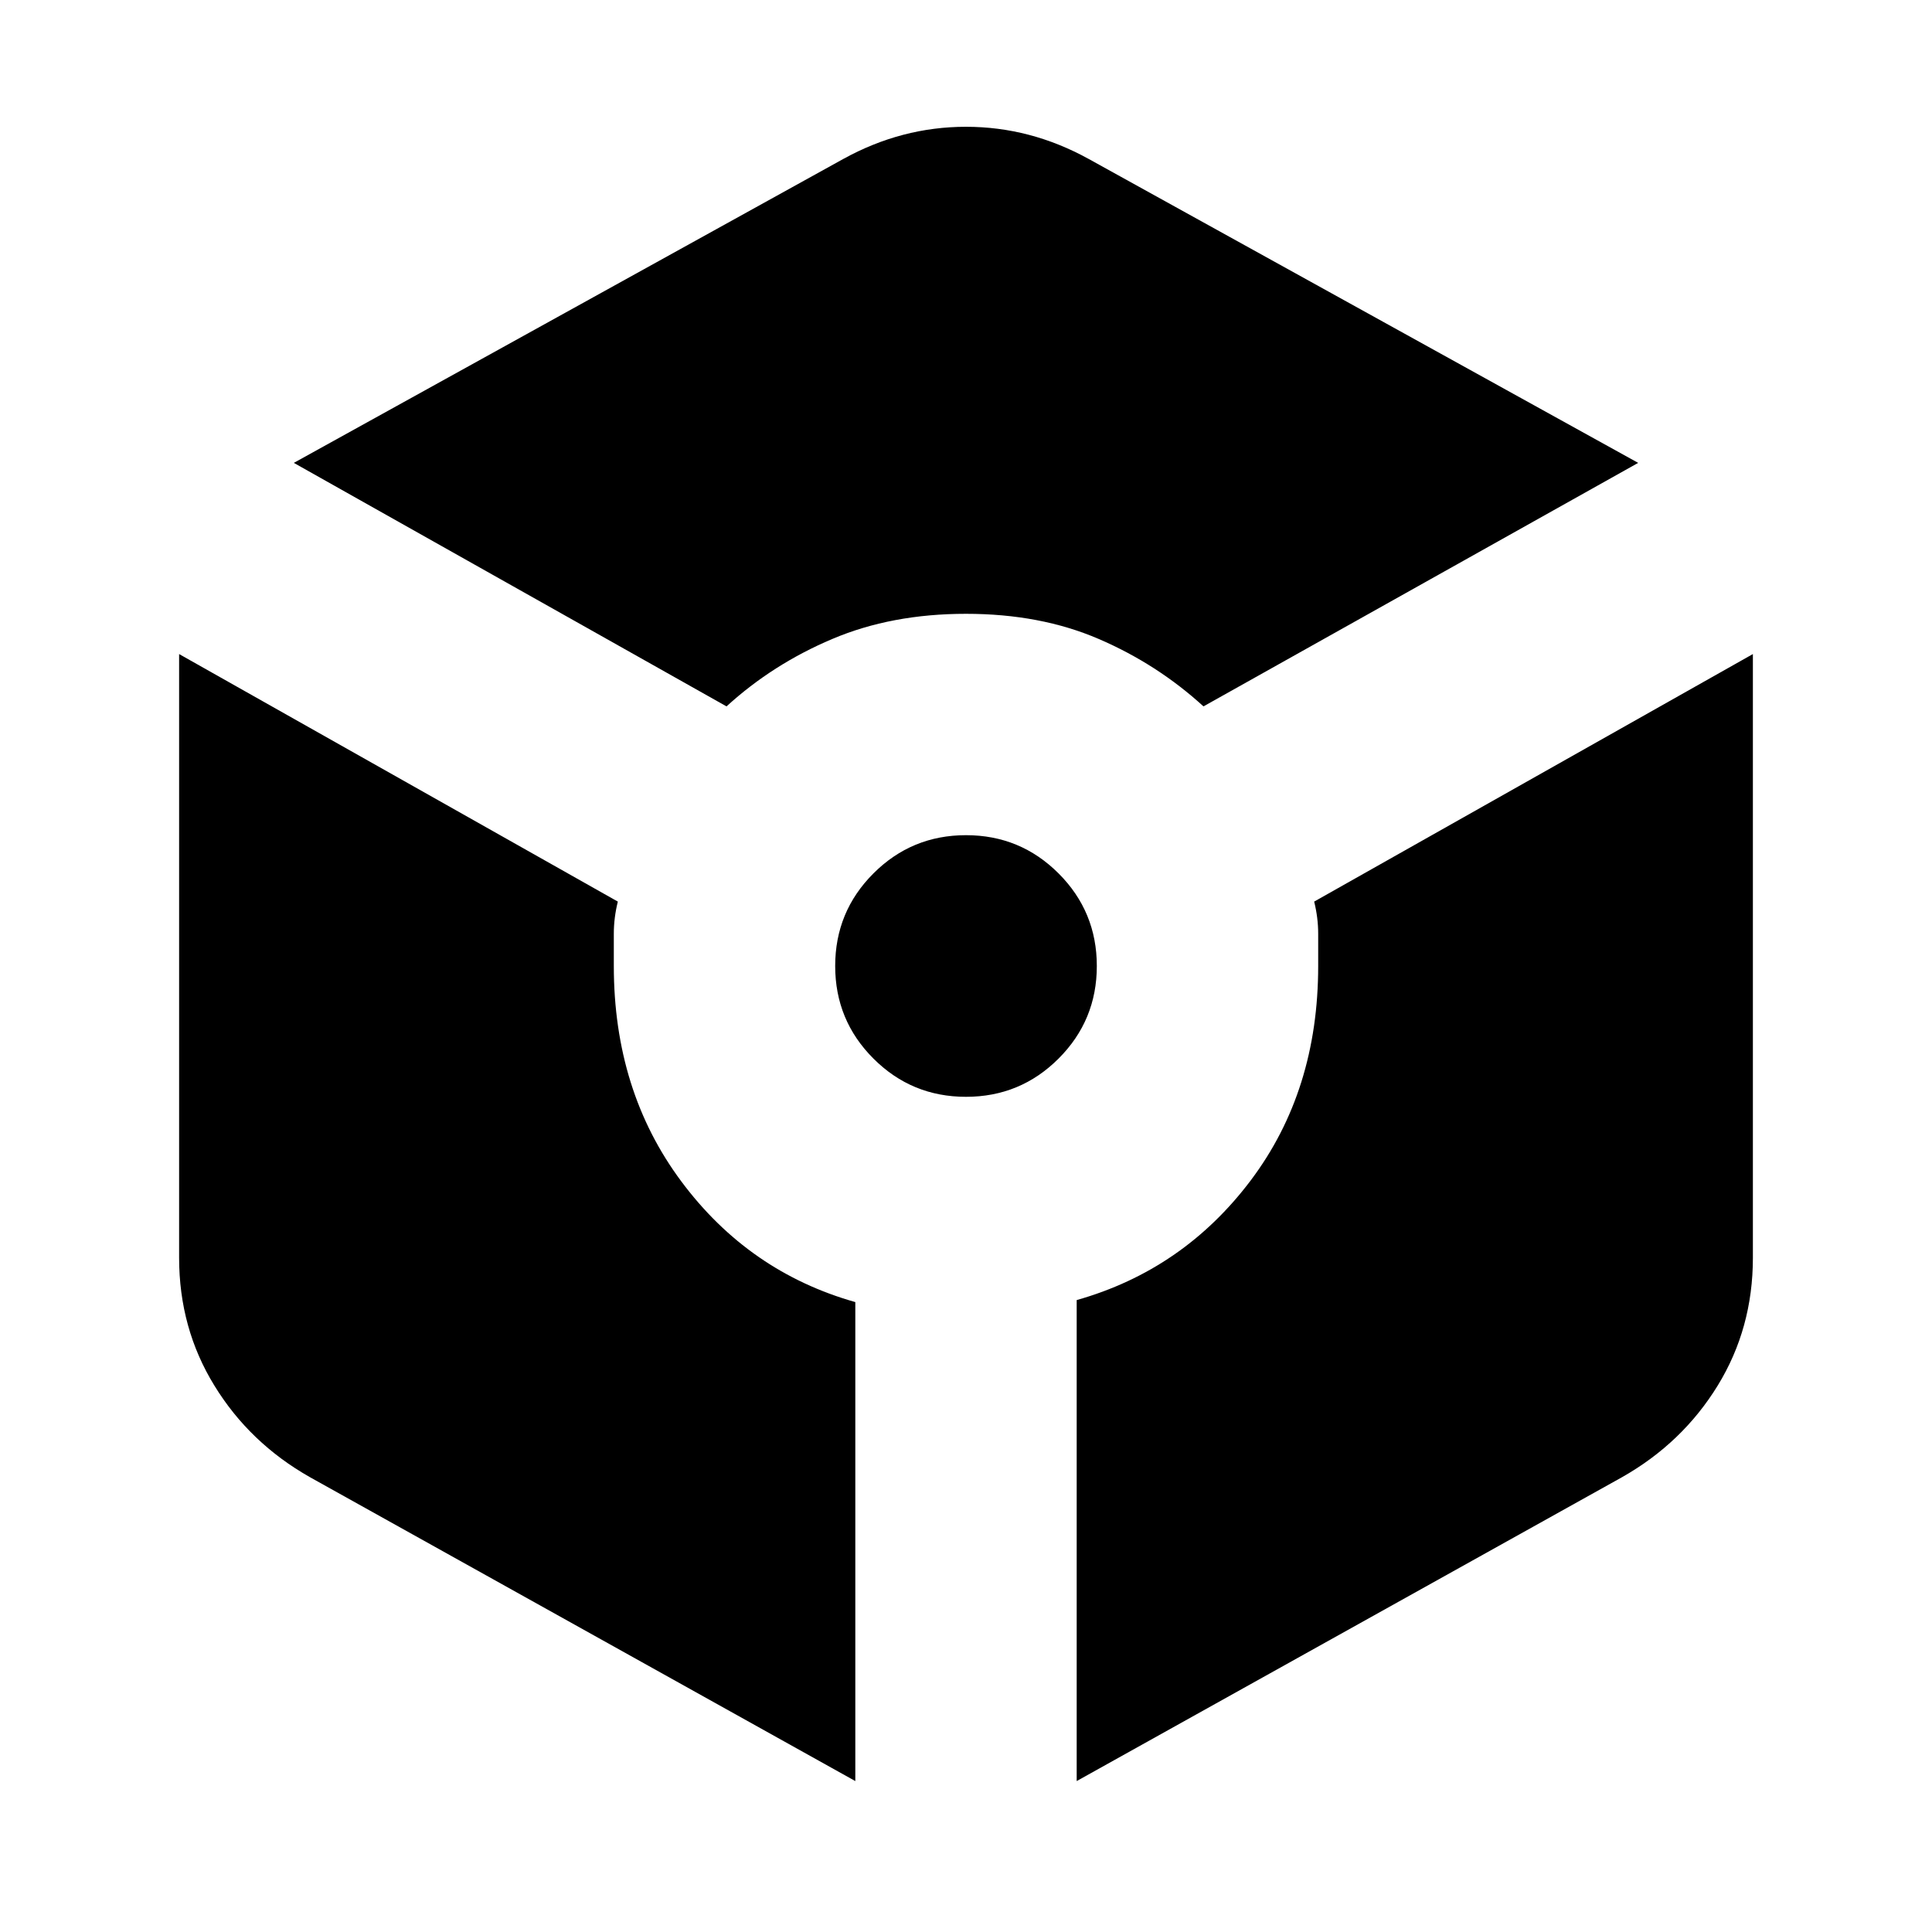 <svg xmlns="http://www.w3.org/2000/svg" height="24" width="24"><path d="M9.025 8.775 3.65 5.75l6.825-3.775q.725-.4 1.525-.4.8 0 1.525.4L20.35 5.75l-5.4 3.025q-.575-.525-1.3-.837-.725-.313-1.65-.313-.925 0-1.662.313-.738.312-1.313.837Zm1.6 13.35L3.85 18.35q-.75-.425-1.187-1.138-.438-.712-.438-1.587v-7.5l5.45 3.075q-.05.2-.05.4v.4q0 1.55.838 2.675.837 1.125 2.162 1.5Zm1.375-8.5q-.675 0-1.15-.475-.475-.475-.475-1.15 0-.675.475-1.15.475-.475 1.15-.475.675 0 1.15.475.475.475.475 1.15 0 .675-.475 1.15-.475.475-1.15.475Zm1.375 8.5V16.15q1.325-.375 2.163-1.488.837-1.112.837-2.662v-.4q0-.2-.05-.4l5.45-3.075v7.5q0 .875-.437 1.587-.438.713-1.188 1.138Z"/></svg>